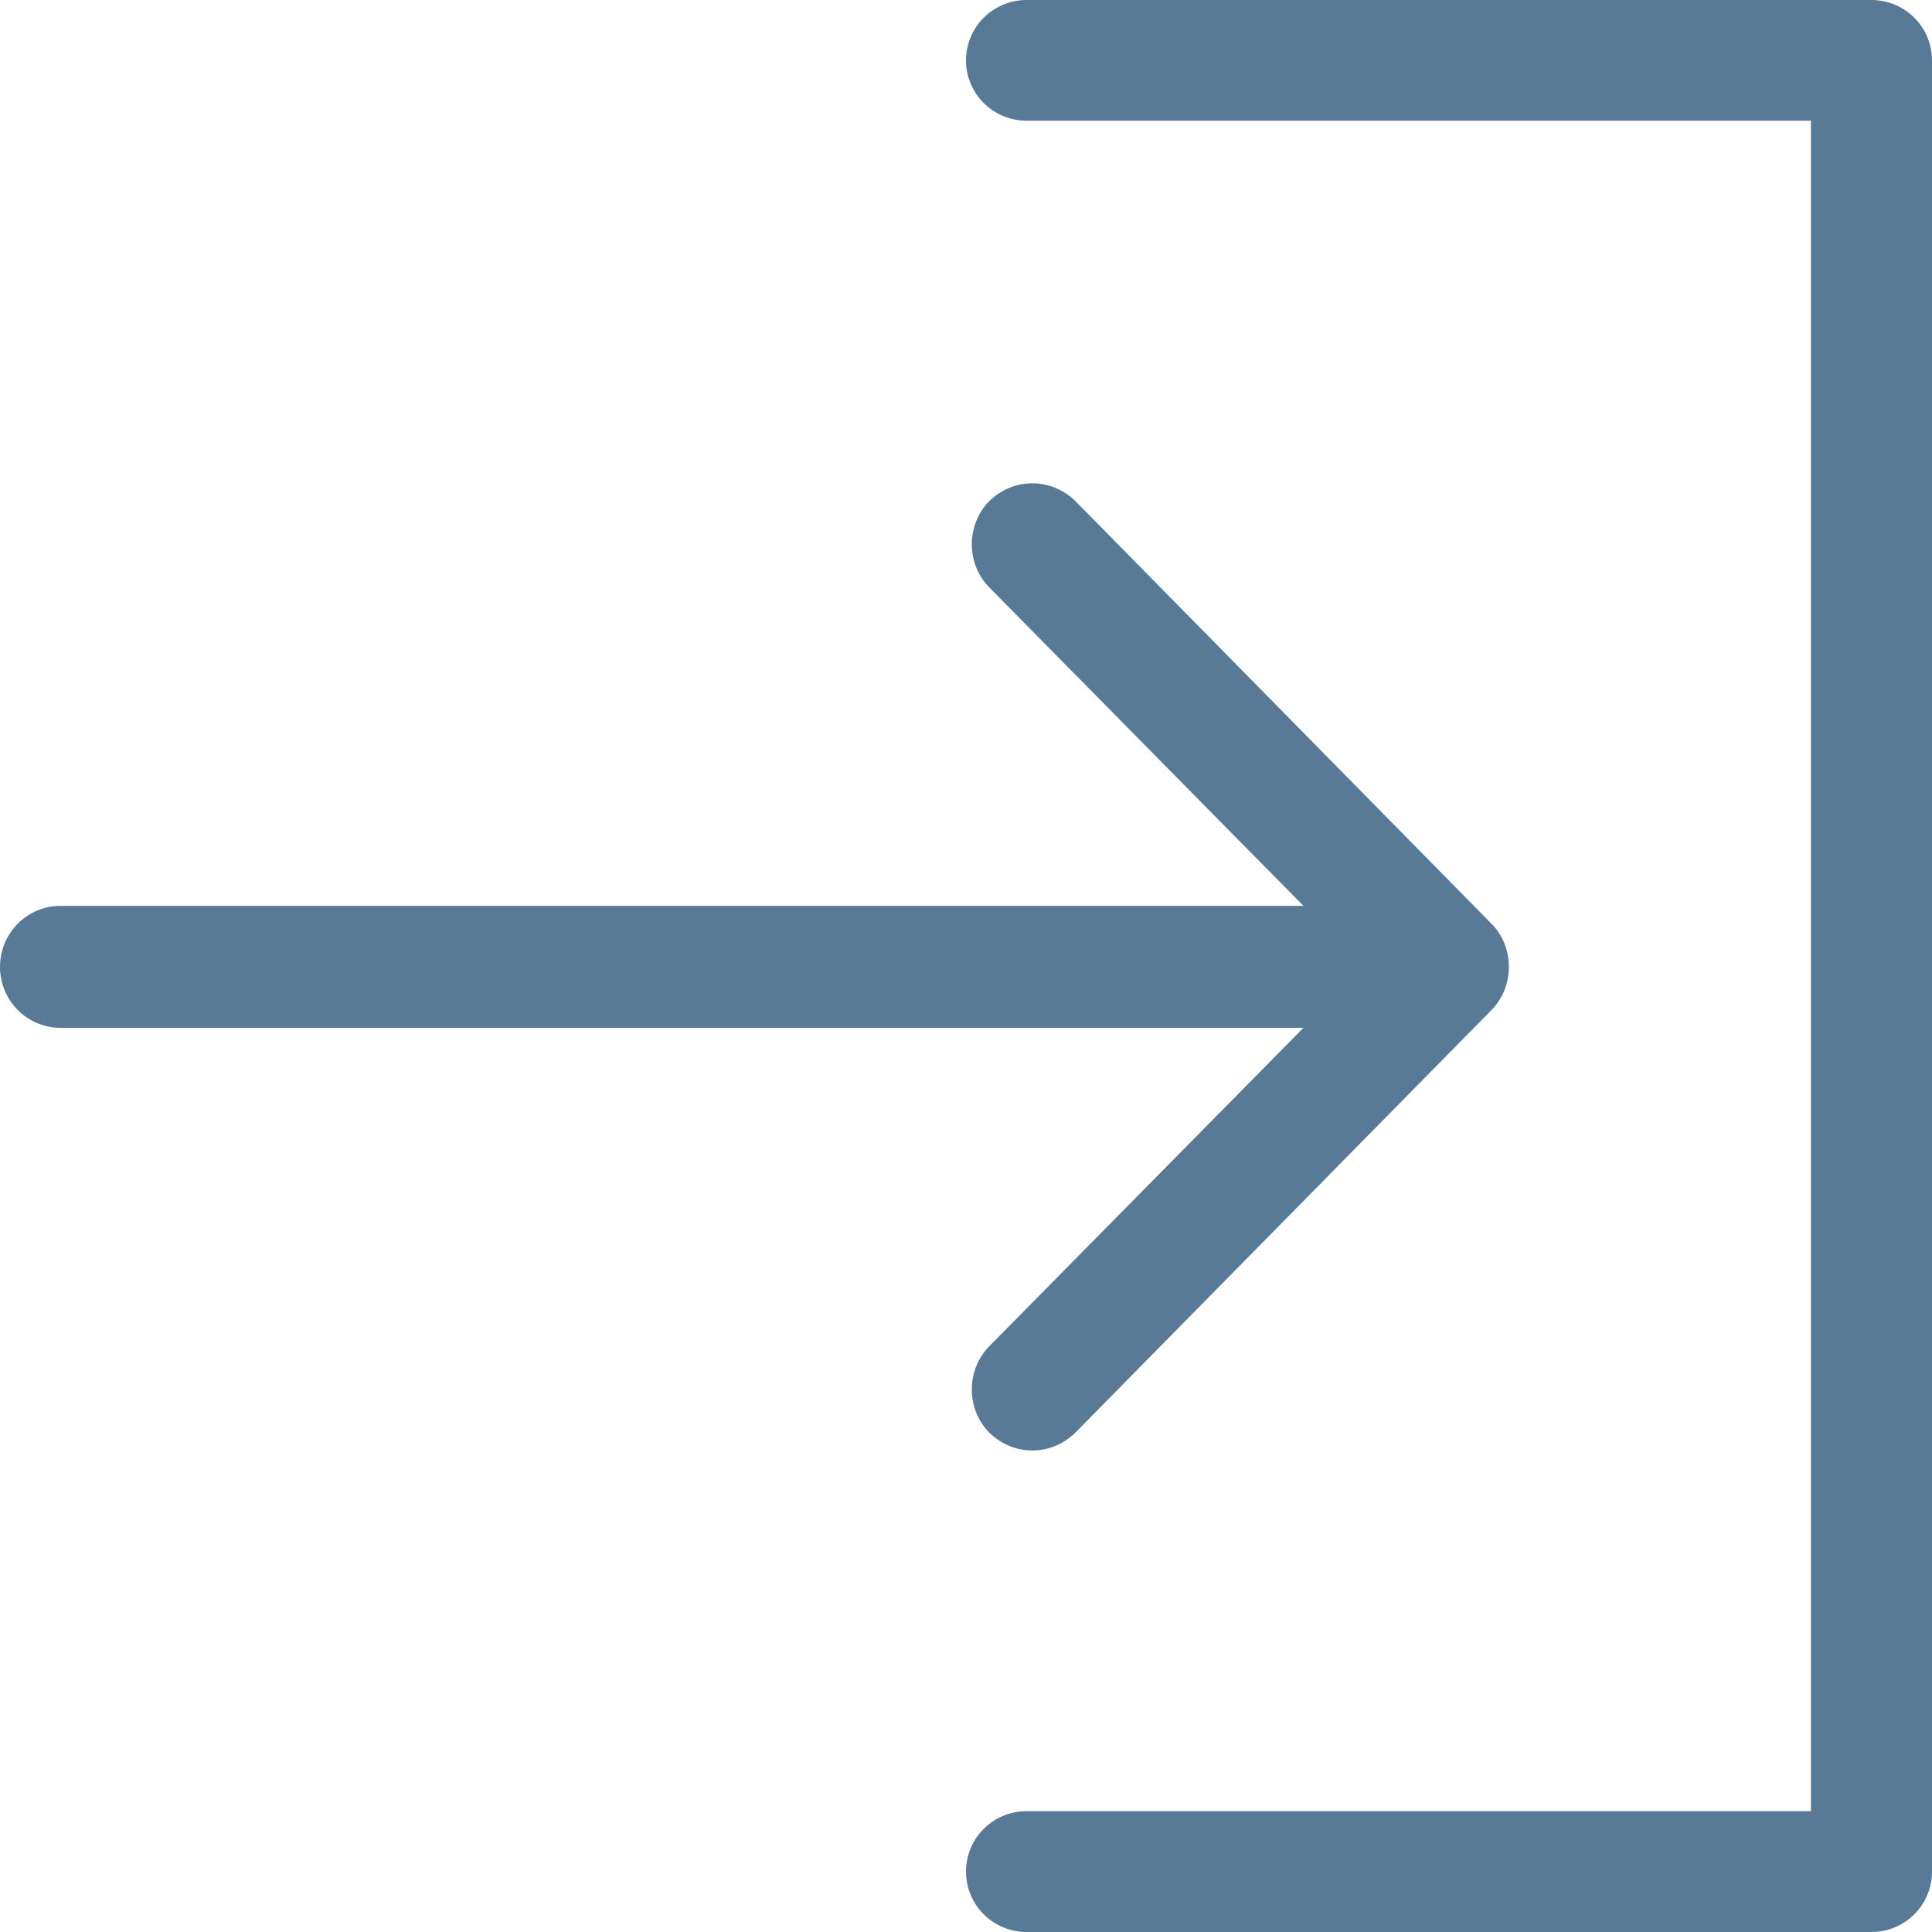<svg id="SvgjsSvg1000" xmlns="http://www.w3.org/2000/svg" version="1.1" xmlns:xlink="http://www.w3.org/1999/xlink" xmlns:svgjs="http://svgjs.com/svgjs" width="15" height="15" viewBox="0 0 15 15"><title>Forma 1</title><desc>Created with Avocode.</desc><defs id="SvgjsDefs1001"></defs><path id="SvgjsPath1007" d="M1119.53 30L1112.97 30C1112.71 30 1112.5 30.21 1112.5 30.469C1112.5 30.727 1112.71 30.937 1112.97 30.937L1119.06 30.937L1119.06 44.062L1112.97 44.062C1112.71 44.062 1112.5 44.272 1112.5 44.531C1112.5 44.79 1112.71 45 1112.97 45L1119.53 45C1119.79 45 1120 44.79 1120 44.531L1120 30.469C1120 30.21 1119.79 30 1119.53 30ZM1112.68 40.453C1112.5 40.638 1112.5 40.938 1112.68 41.122C1112.87 41.308 1113.16 41.308 1113.35 41.122L1116.58 37.842C1116.76 37.659 1116.76 37.354 1116.58 37.172L1113.35 33.891C1113.16 33.706 1112.87 33.706 1112.68 33.891C1112.5 34.076 1112.5 34.376 1112.68 34.56L1115.12 37.033L1105.47 37.033C1105.21 37.033 1105 37.245 1105 37.507C1105 37.768 1105.21 37.98 1105.47 37.98L1115.12 37.98Z " fill="#597a96" fill-opacity="1" transform="matrix(1,0,0,1,-1105,-30)"></path></svg>